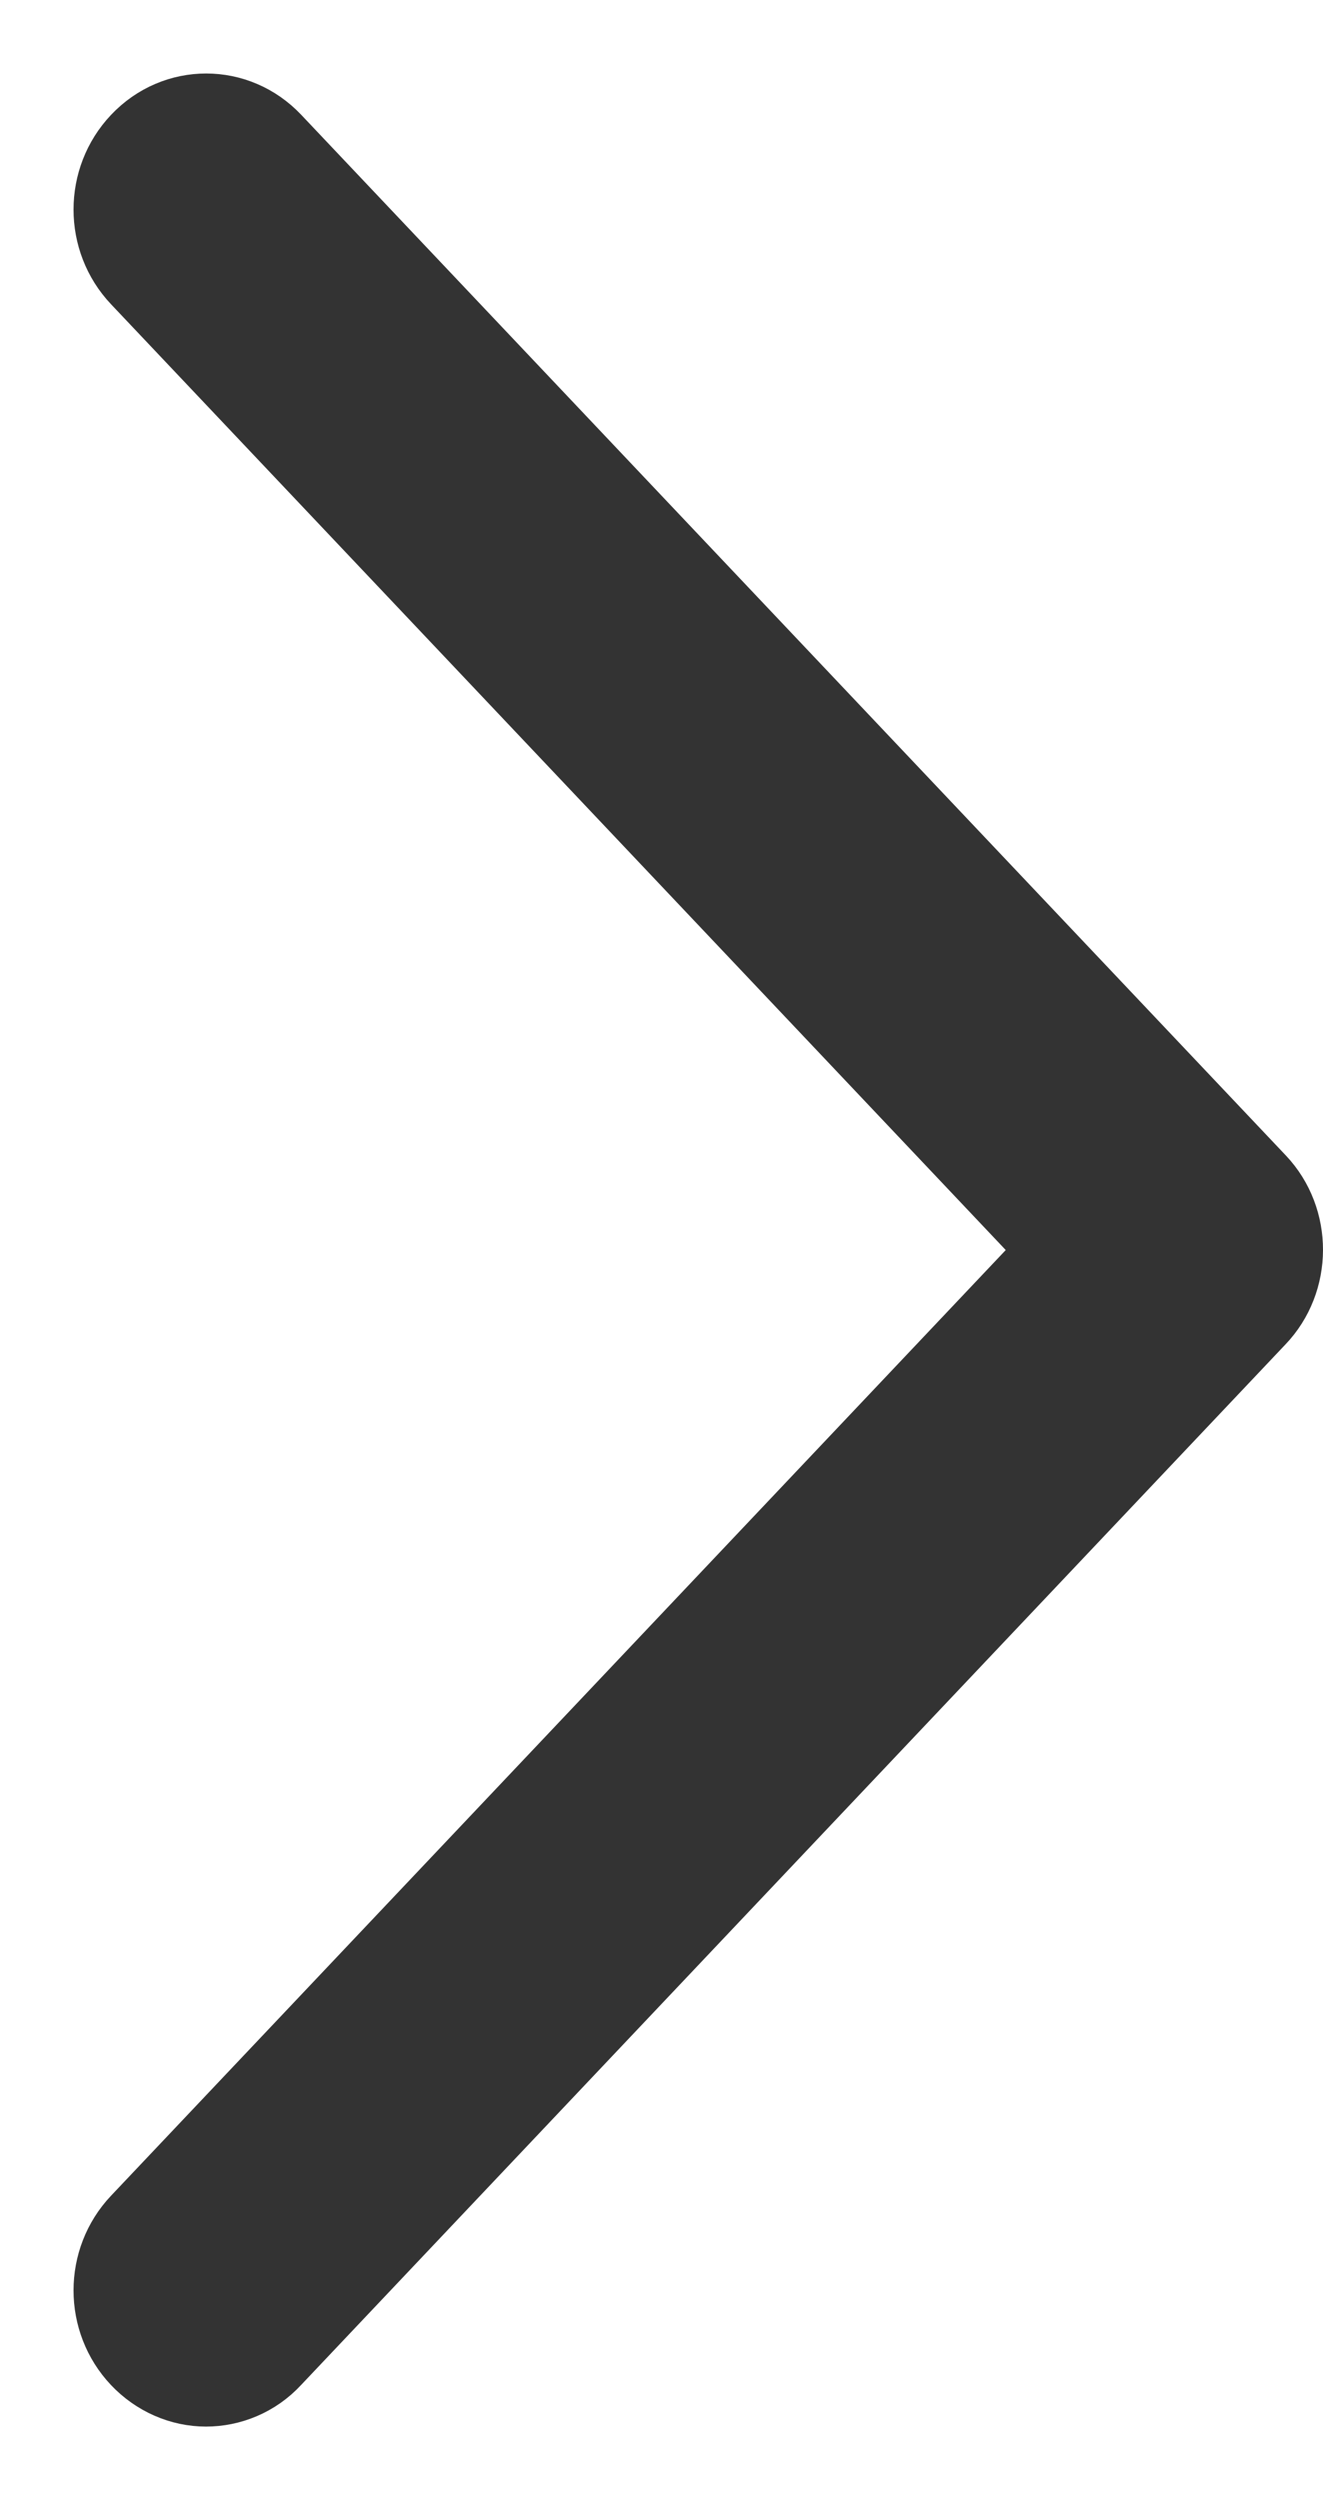 <svg width="9" height="17" viewBox="0 0 9 17" fill="none" xmlns="http://www.w3.org/2000/svg">
<path d="M8.566 8.029L1.868 0.953C1.612 0.682 1.193 0.682 0.937 0.953C0.688 1.216 0.688 1.634 0.937 1.897L7.186 8.5L0.937 15.102C0.688 15.365 0.688 15.783 0.937 16.046C1.06 16.176 1.229 16.25 1.401 16.25C1.568 16.25 1.74 16.183 1.867 16.045L8.561 8.972C8.562 8.972 8.562 8.971 8.562 8.971C8.812 8.711 8.812 8.289 8.566 8.029Z" fill="#333333" stroke="#333333" stroke-width="0.5"/>
</svg>
